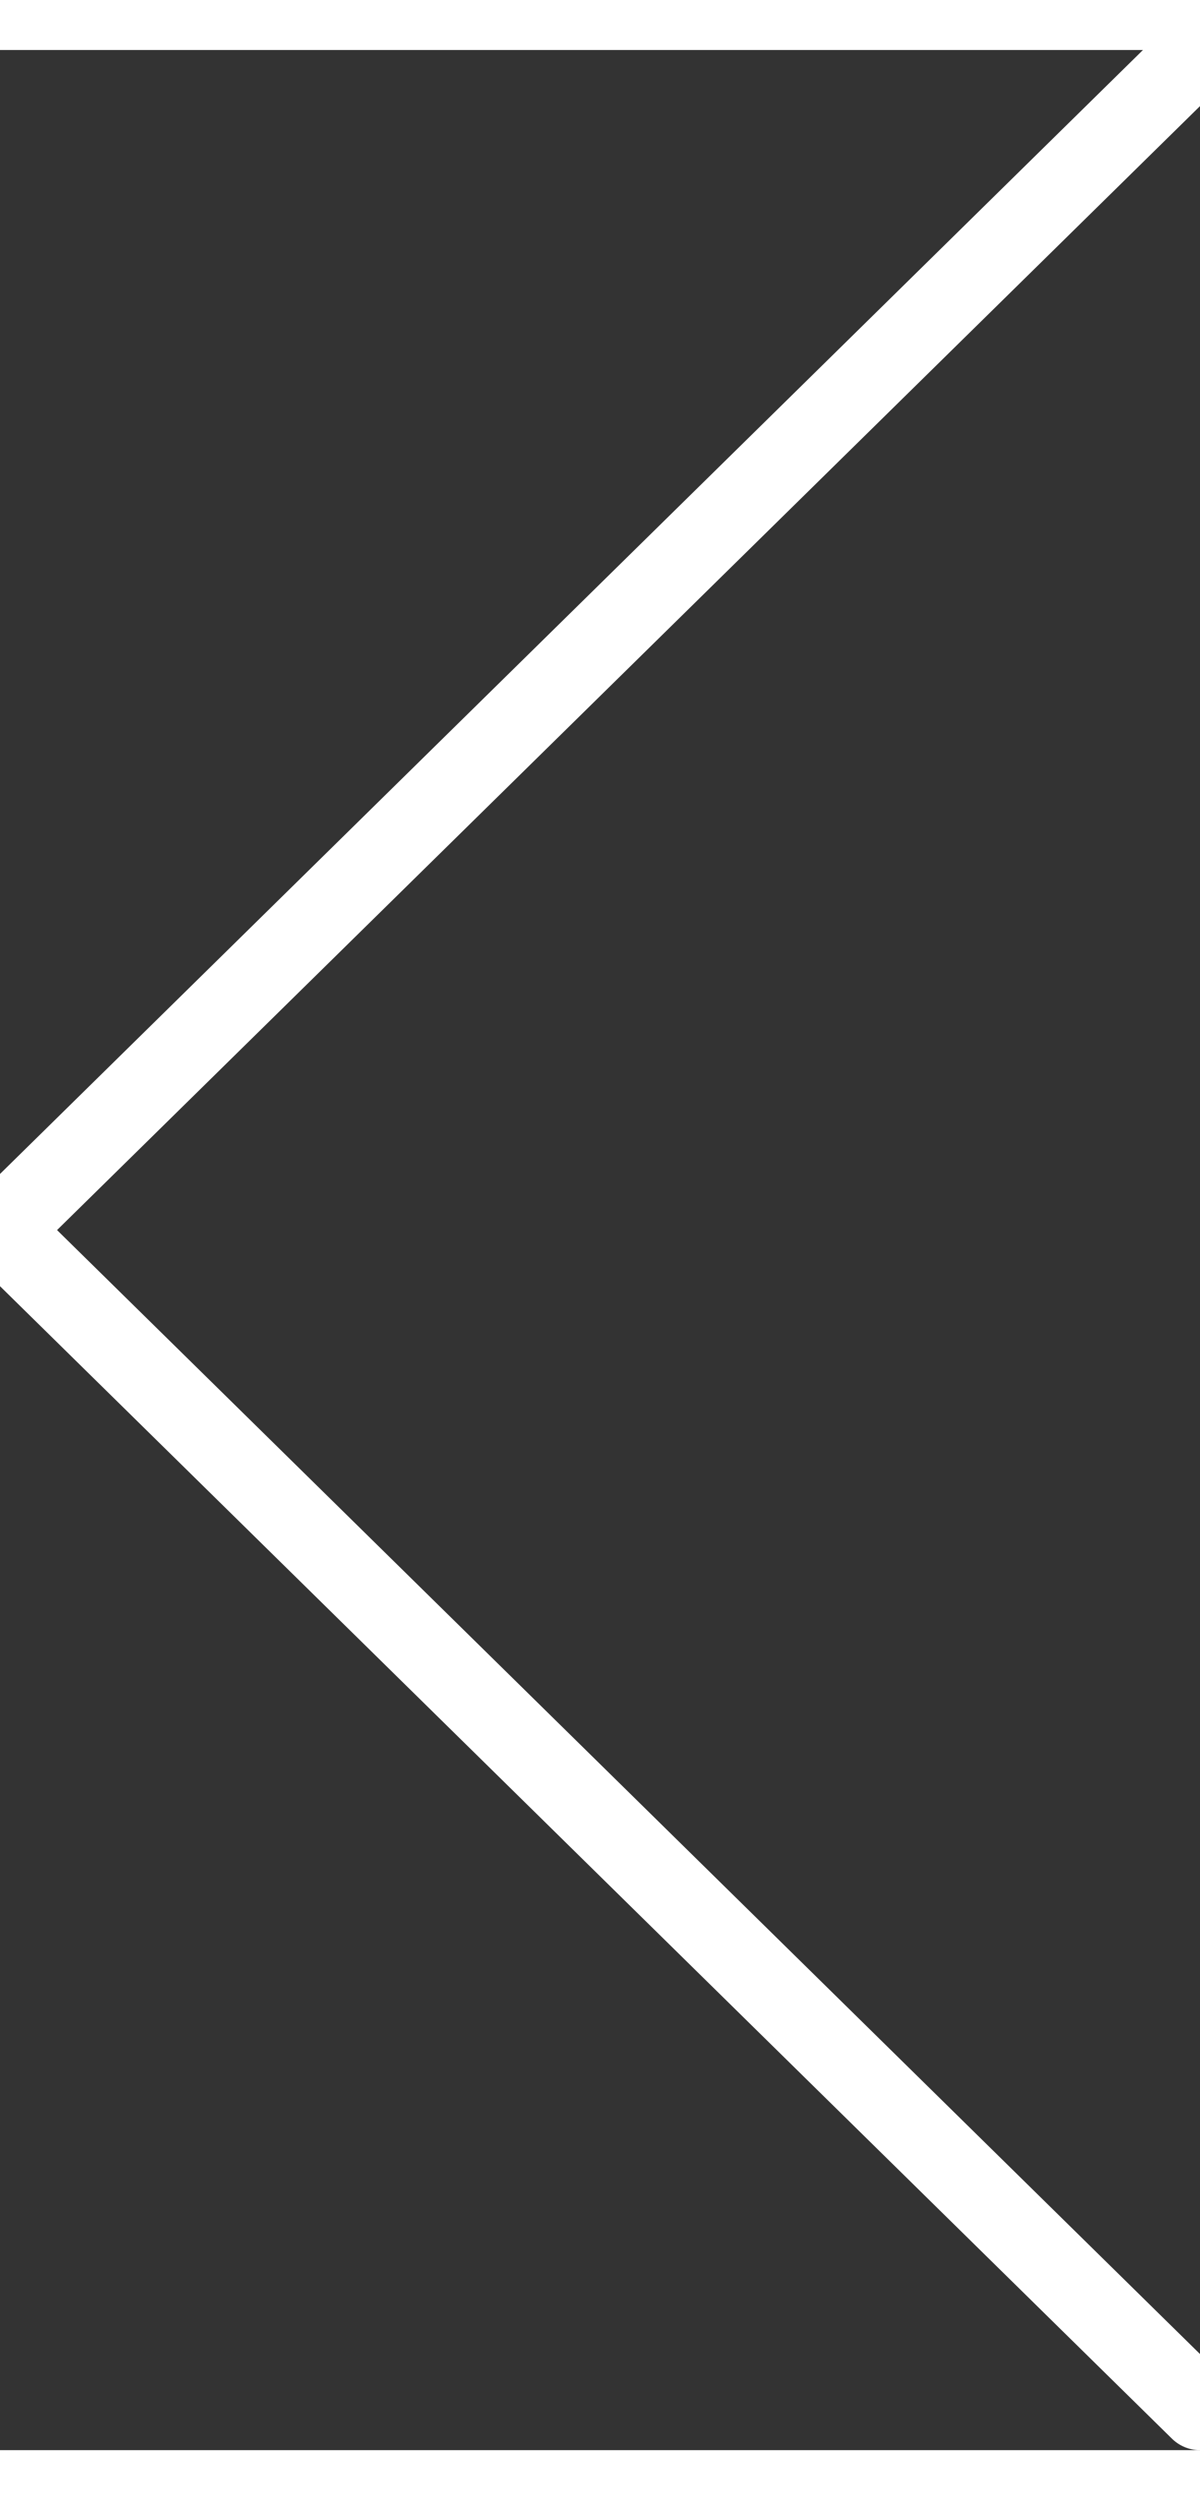 <svg width="24" height="50" viewBox="0 0 30 60" fill="none" xmlns="http://www.w3.org/2000/svg">
<rect x="0" y="0" width="30" height="60" fill="#333333" stroke="none"/>
<path d="M30 59L0 29.5L30 0" stroke="white" stroke-width="2" stroke-linecap="round" stroke-linejoin="round"/>
</svg>

